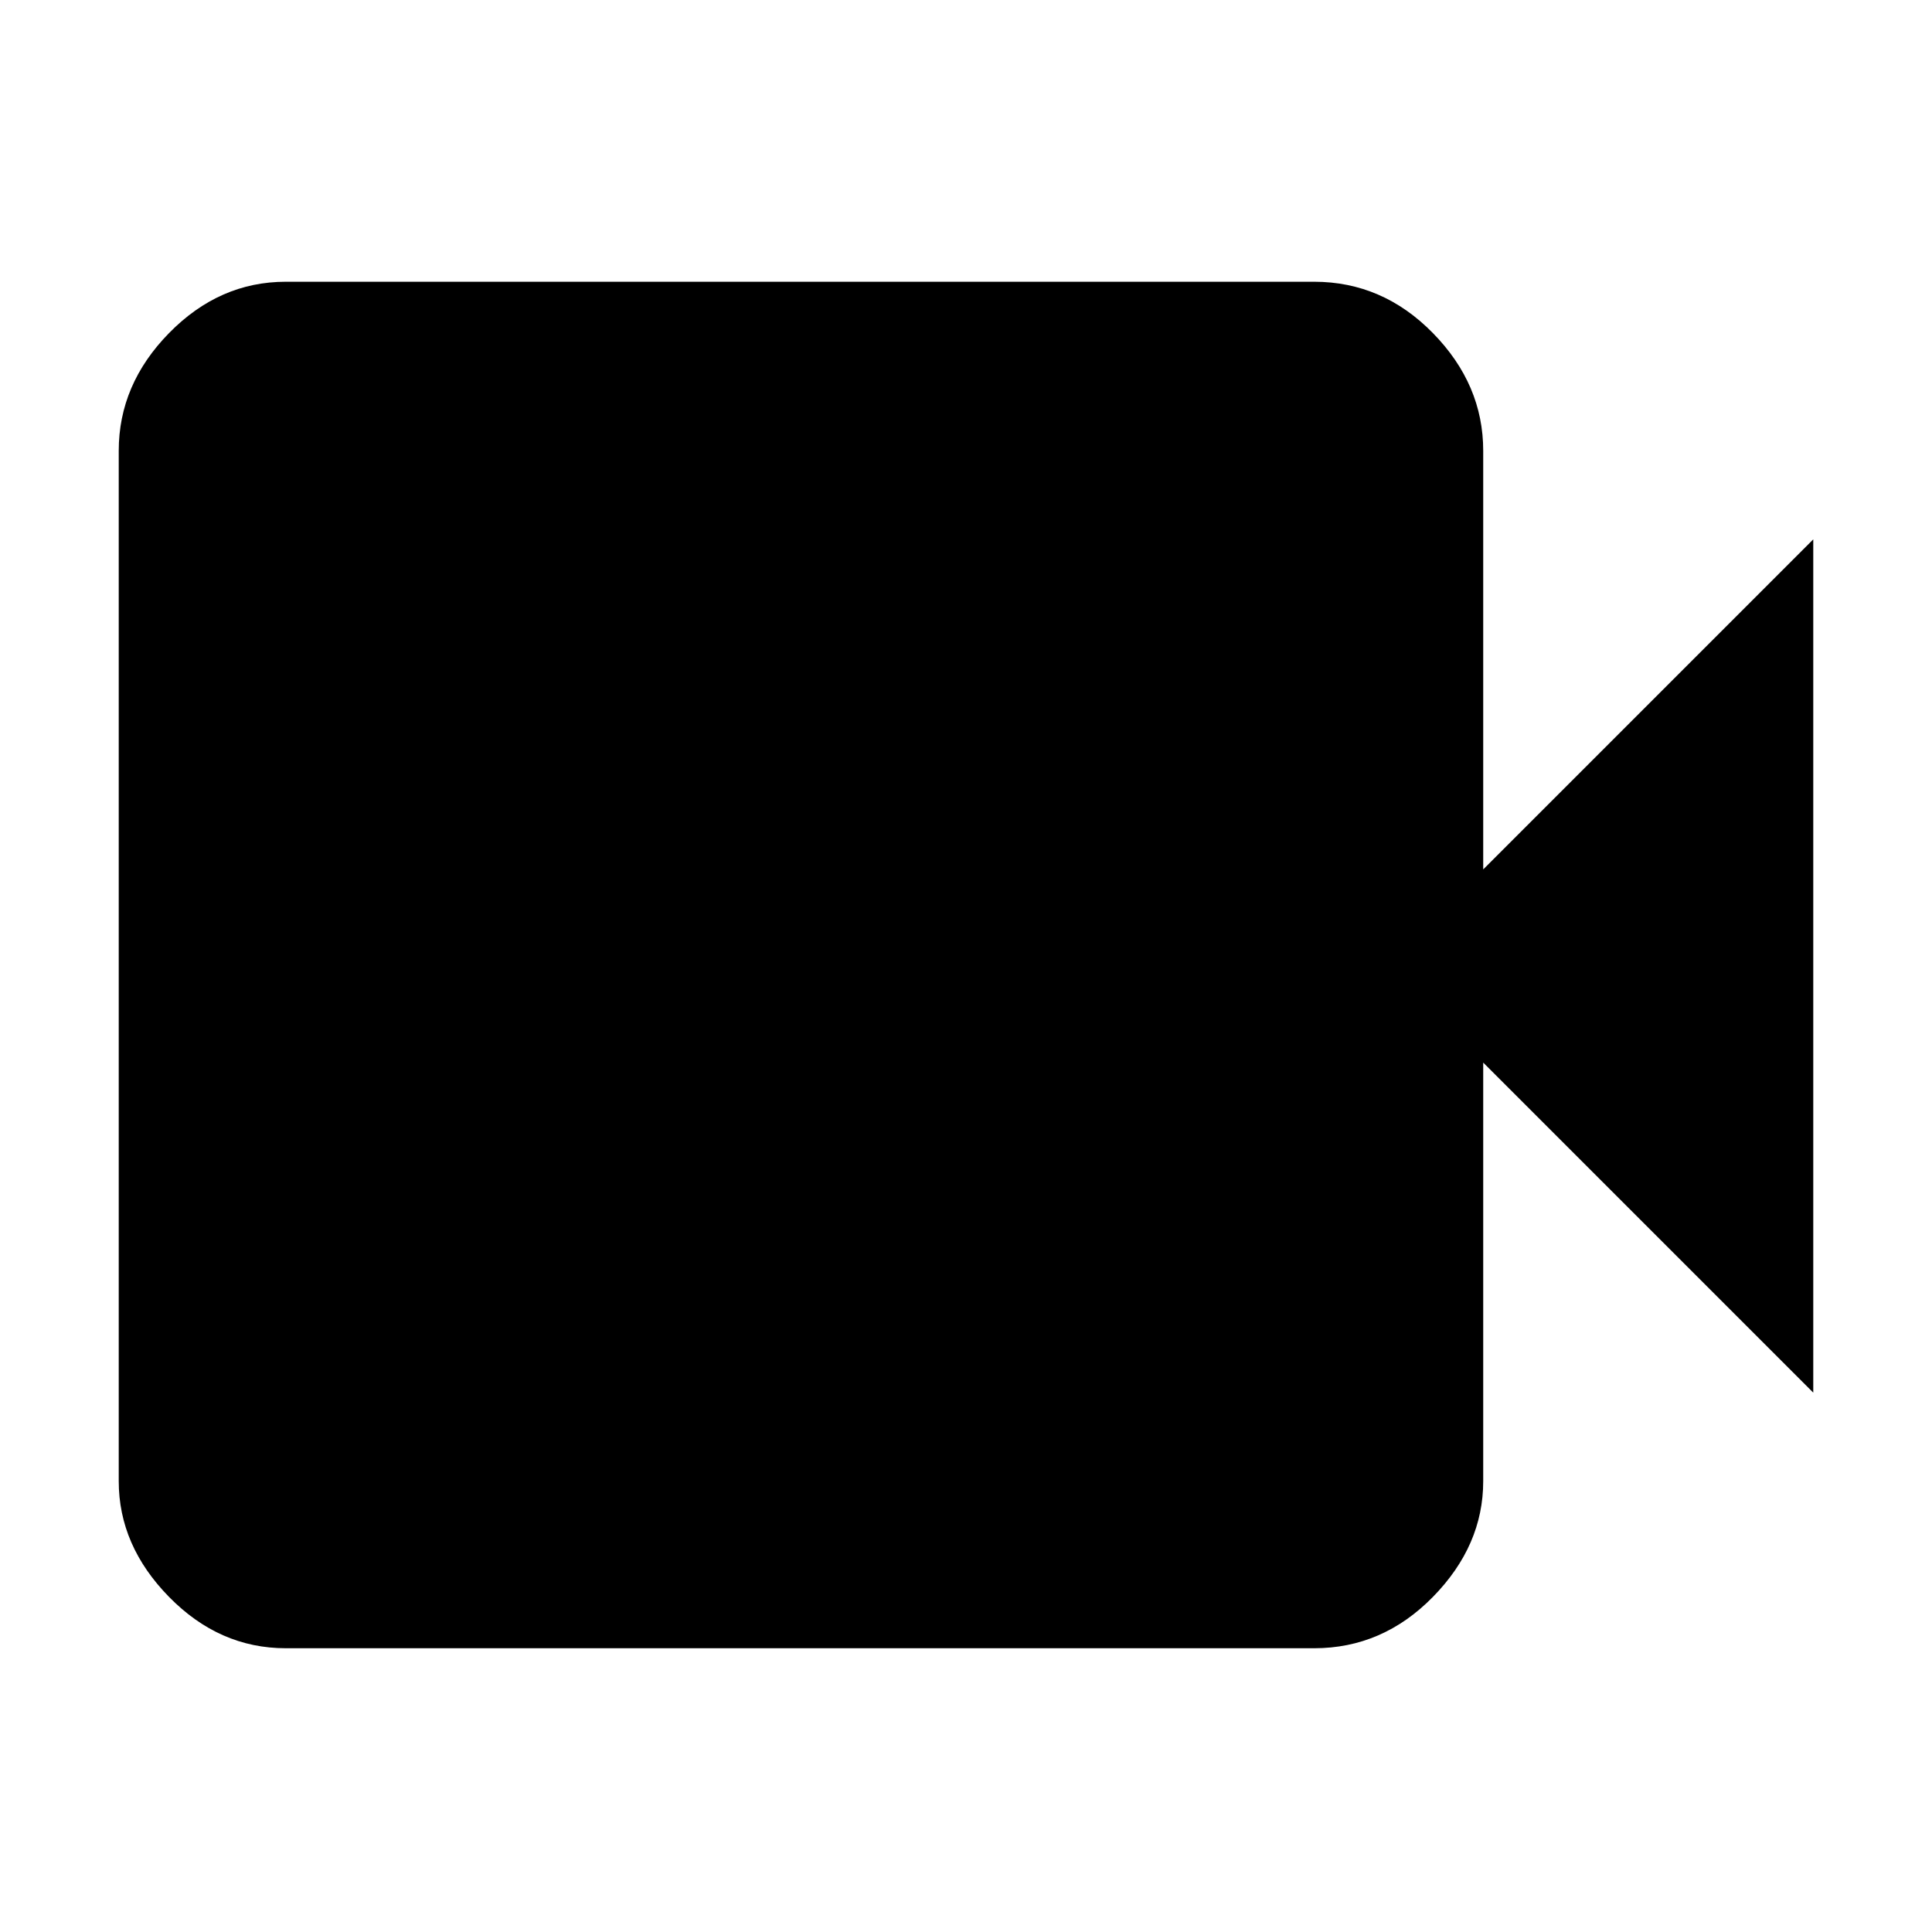 <svg xmlns="http://www.w3.org/2000/svg" height="48" width="48"><path d="M7.1 40.95q-1.65 0-2.9-1.275T2.95 36.8V11.2q0-1.65 1.25-2.925T7.1 7h25.55q1.7 0 2.95 1.275 1.25 1.275 1.25 2.925v10.4l8.2-8.2v21.2l-8.2-8.2v10.4q0 1.6-1.25 2.875t-2.95 1.275Z"/></svg>